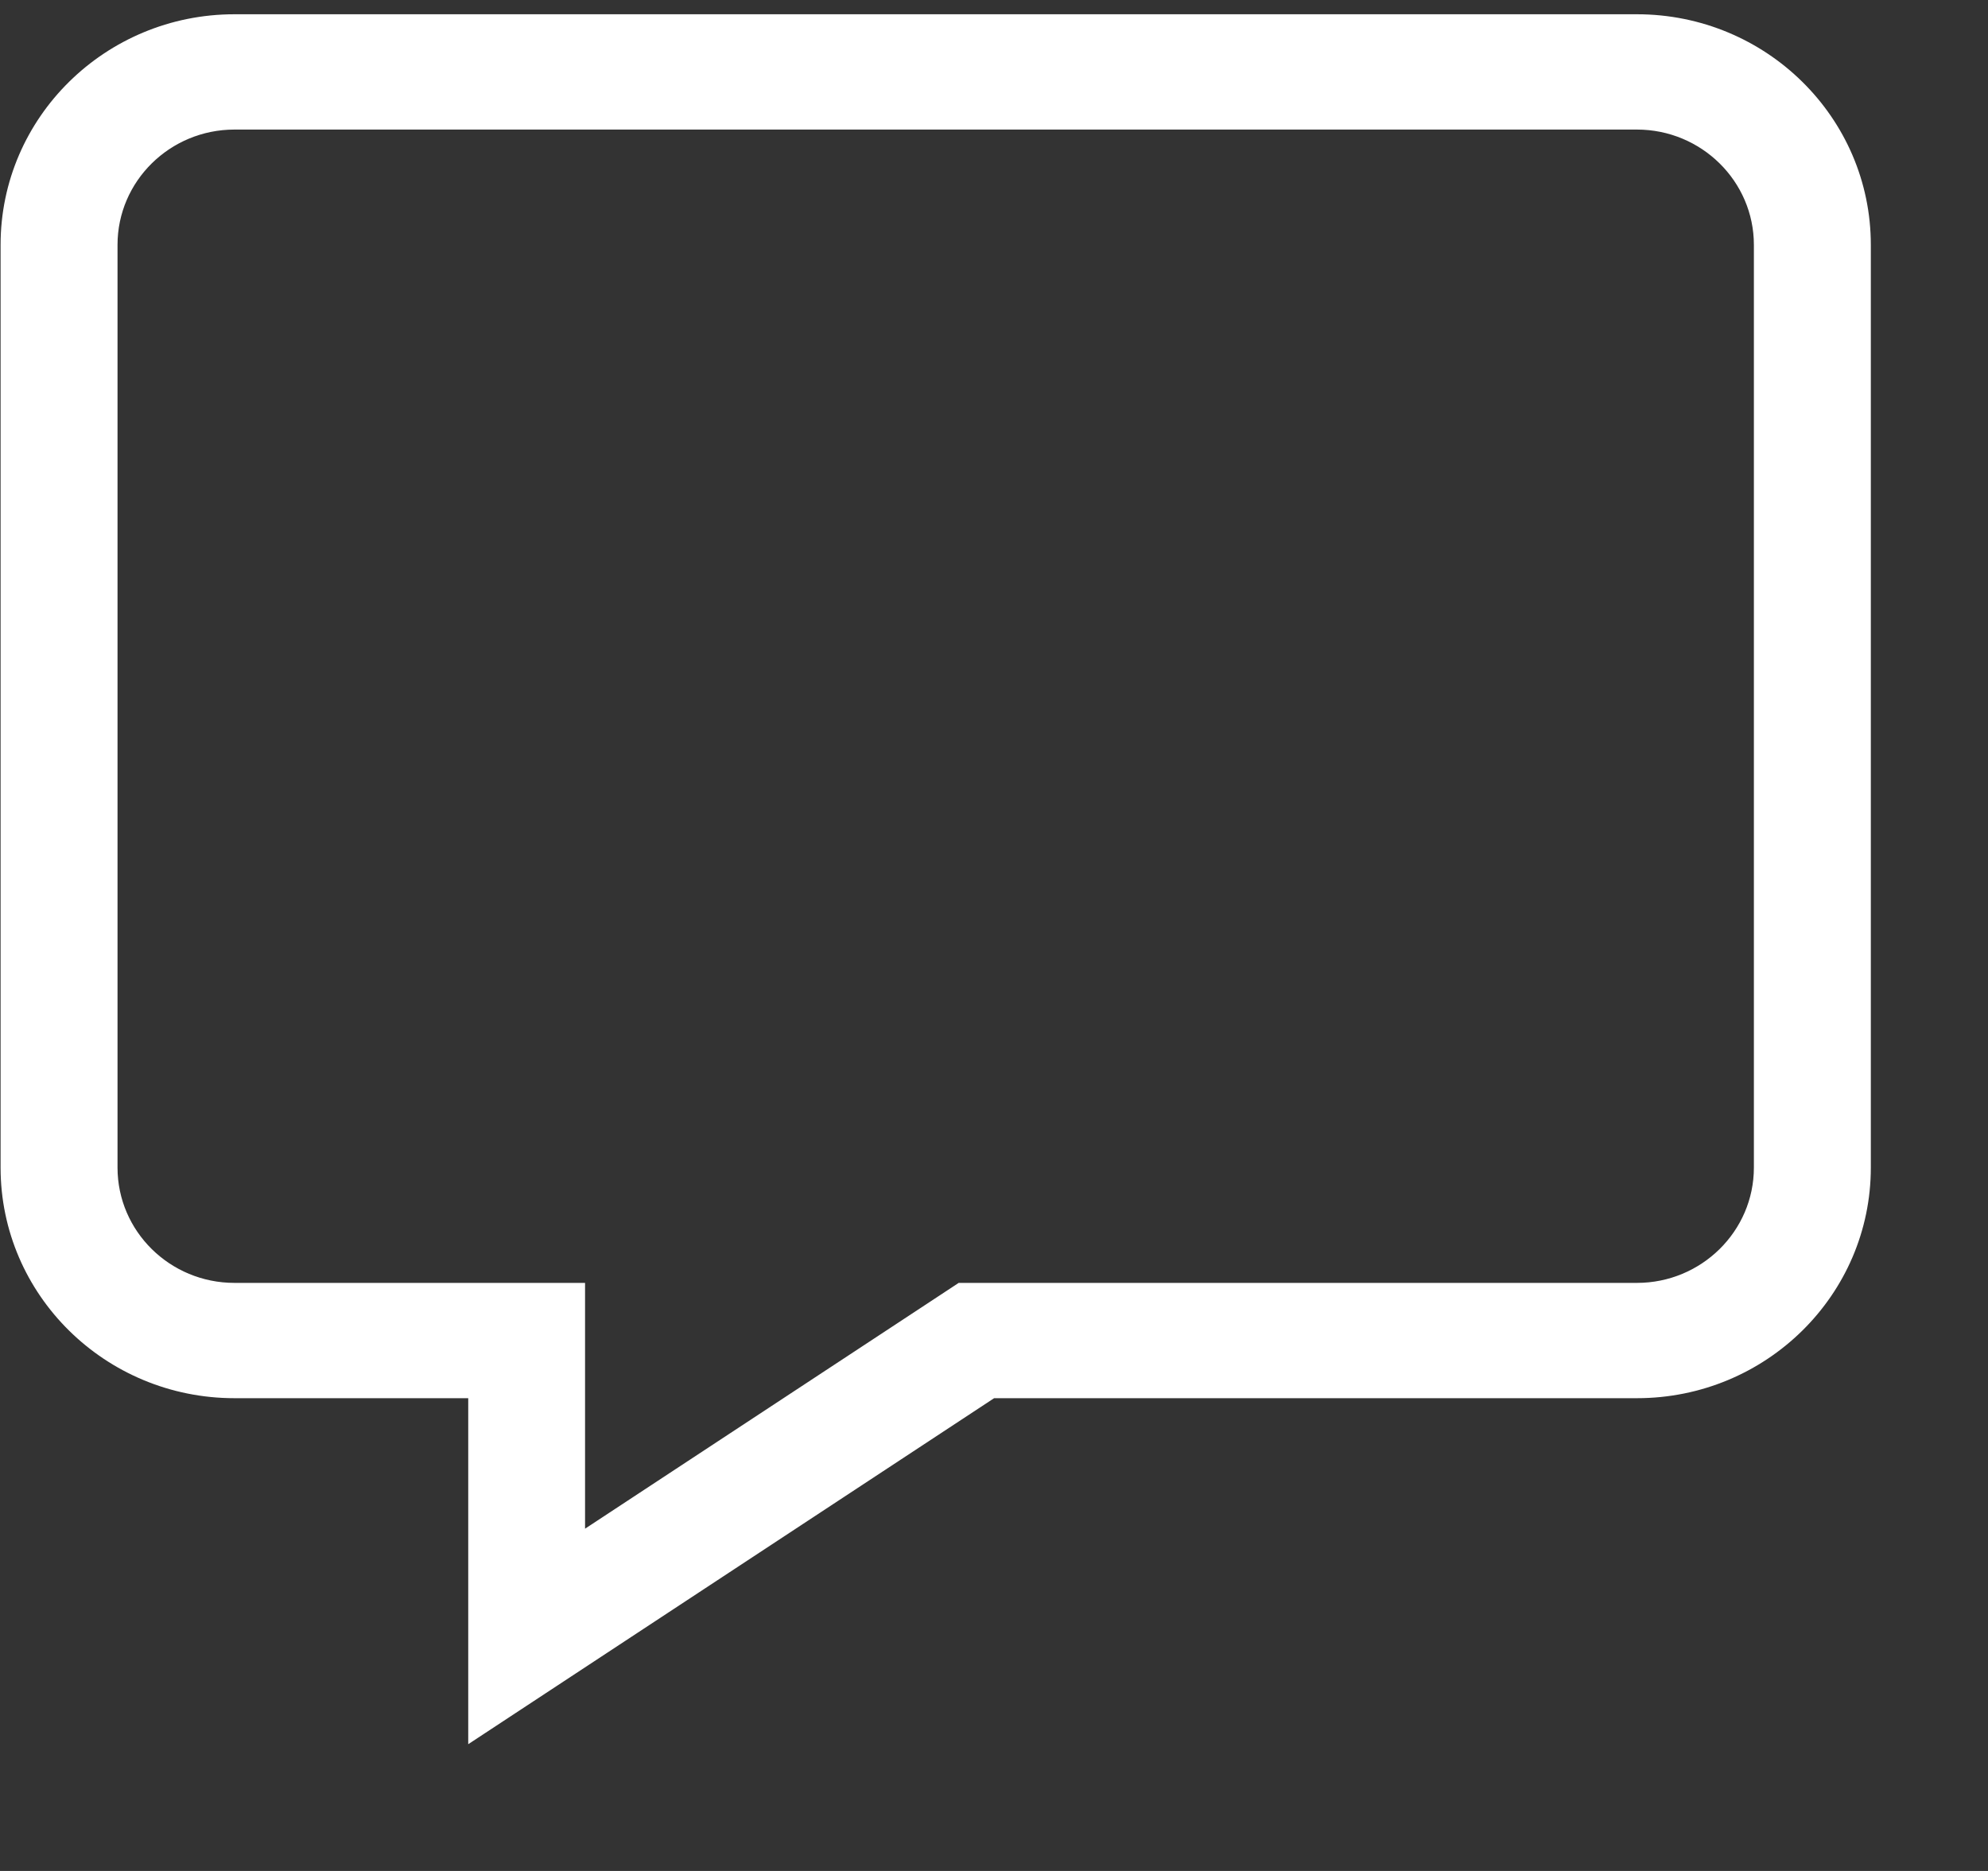 ﻿<?xml version="1.0" encoding="utf-8"?>
<svg version="1.1" xmlns:xlink="http://www.w3.org/1999/xlink" width="17px" height="16px" xmlns="http://www.w3.org/2000/svg">
  <rect width="100%" height="100%" fill="#333333" stroke="none"/>
  <g transform="matrix(1 0 0 1 -65 -119 )">
    <path d="M 5.003 13.073  L 7.946 11.137  L 8.198 10.971  L 8.501 10.971  L 13.998 10.971  C 14.549 10.971  14.998 10.529  14.998 9.985  L 14.998 2.094  C 14.998 1.55  14.549 1.108  13.998 1.108  L 2.005 1.108  C 1.453 1.108  1.005 1.55  1.005 2.094  L 1.005 9.985  C 1.005 10.529  1.453 10.971  2.005 10.971  L 4.004 10.971  L 5.003 10.971  L 5.003 11.957  L 5.003 13.073  Z M 4.004 14.916  L 4.004 11.957  L 2.005 11.957  C 0.901 11.957  0.005 11.074  0.005 9.985  L 0.005 2.094  C 0.005 1.005  0.901 0.122  2.005 0.122  L 13.998 0.122  C 15.102 0.122  15.998 1.005  15.998 2.094  L 15.998 9.985  C 15.998 11.074  15.102 11.957  13.998 11.957  L 8.501 11.957  L 4.004 14.916  Z " fill-rule="nonzero" fill="#ffffff" stroke="none" transform="matrix(1 0 0 1 65 119 )" />
  </g>
</svg>